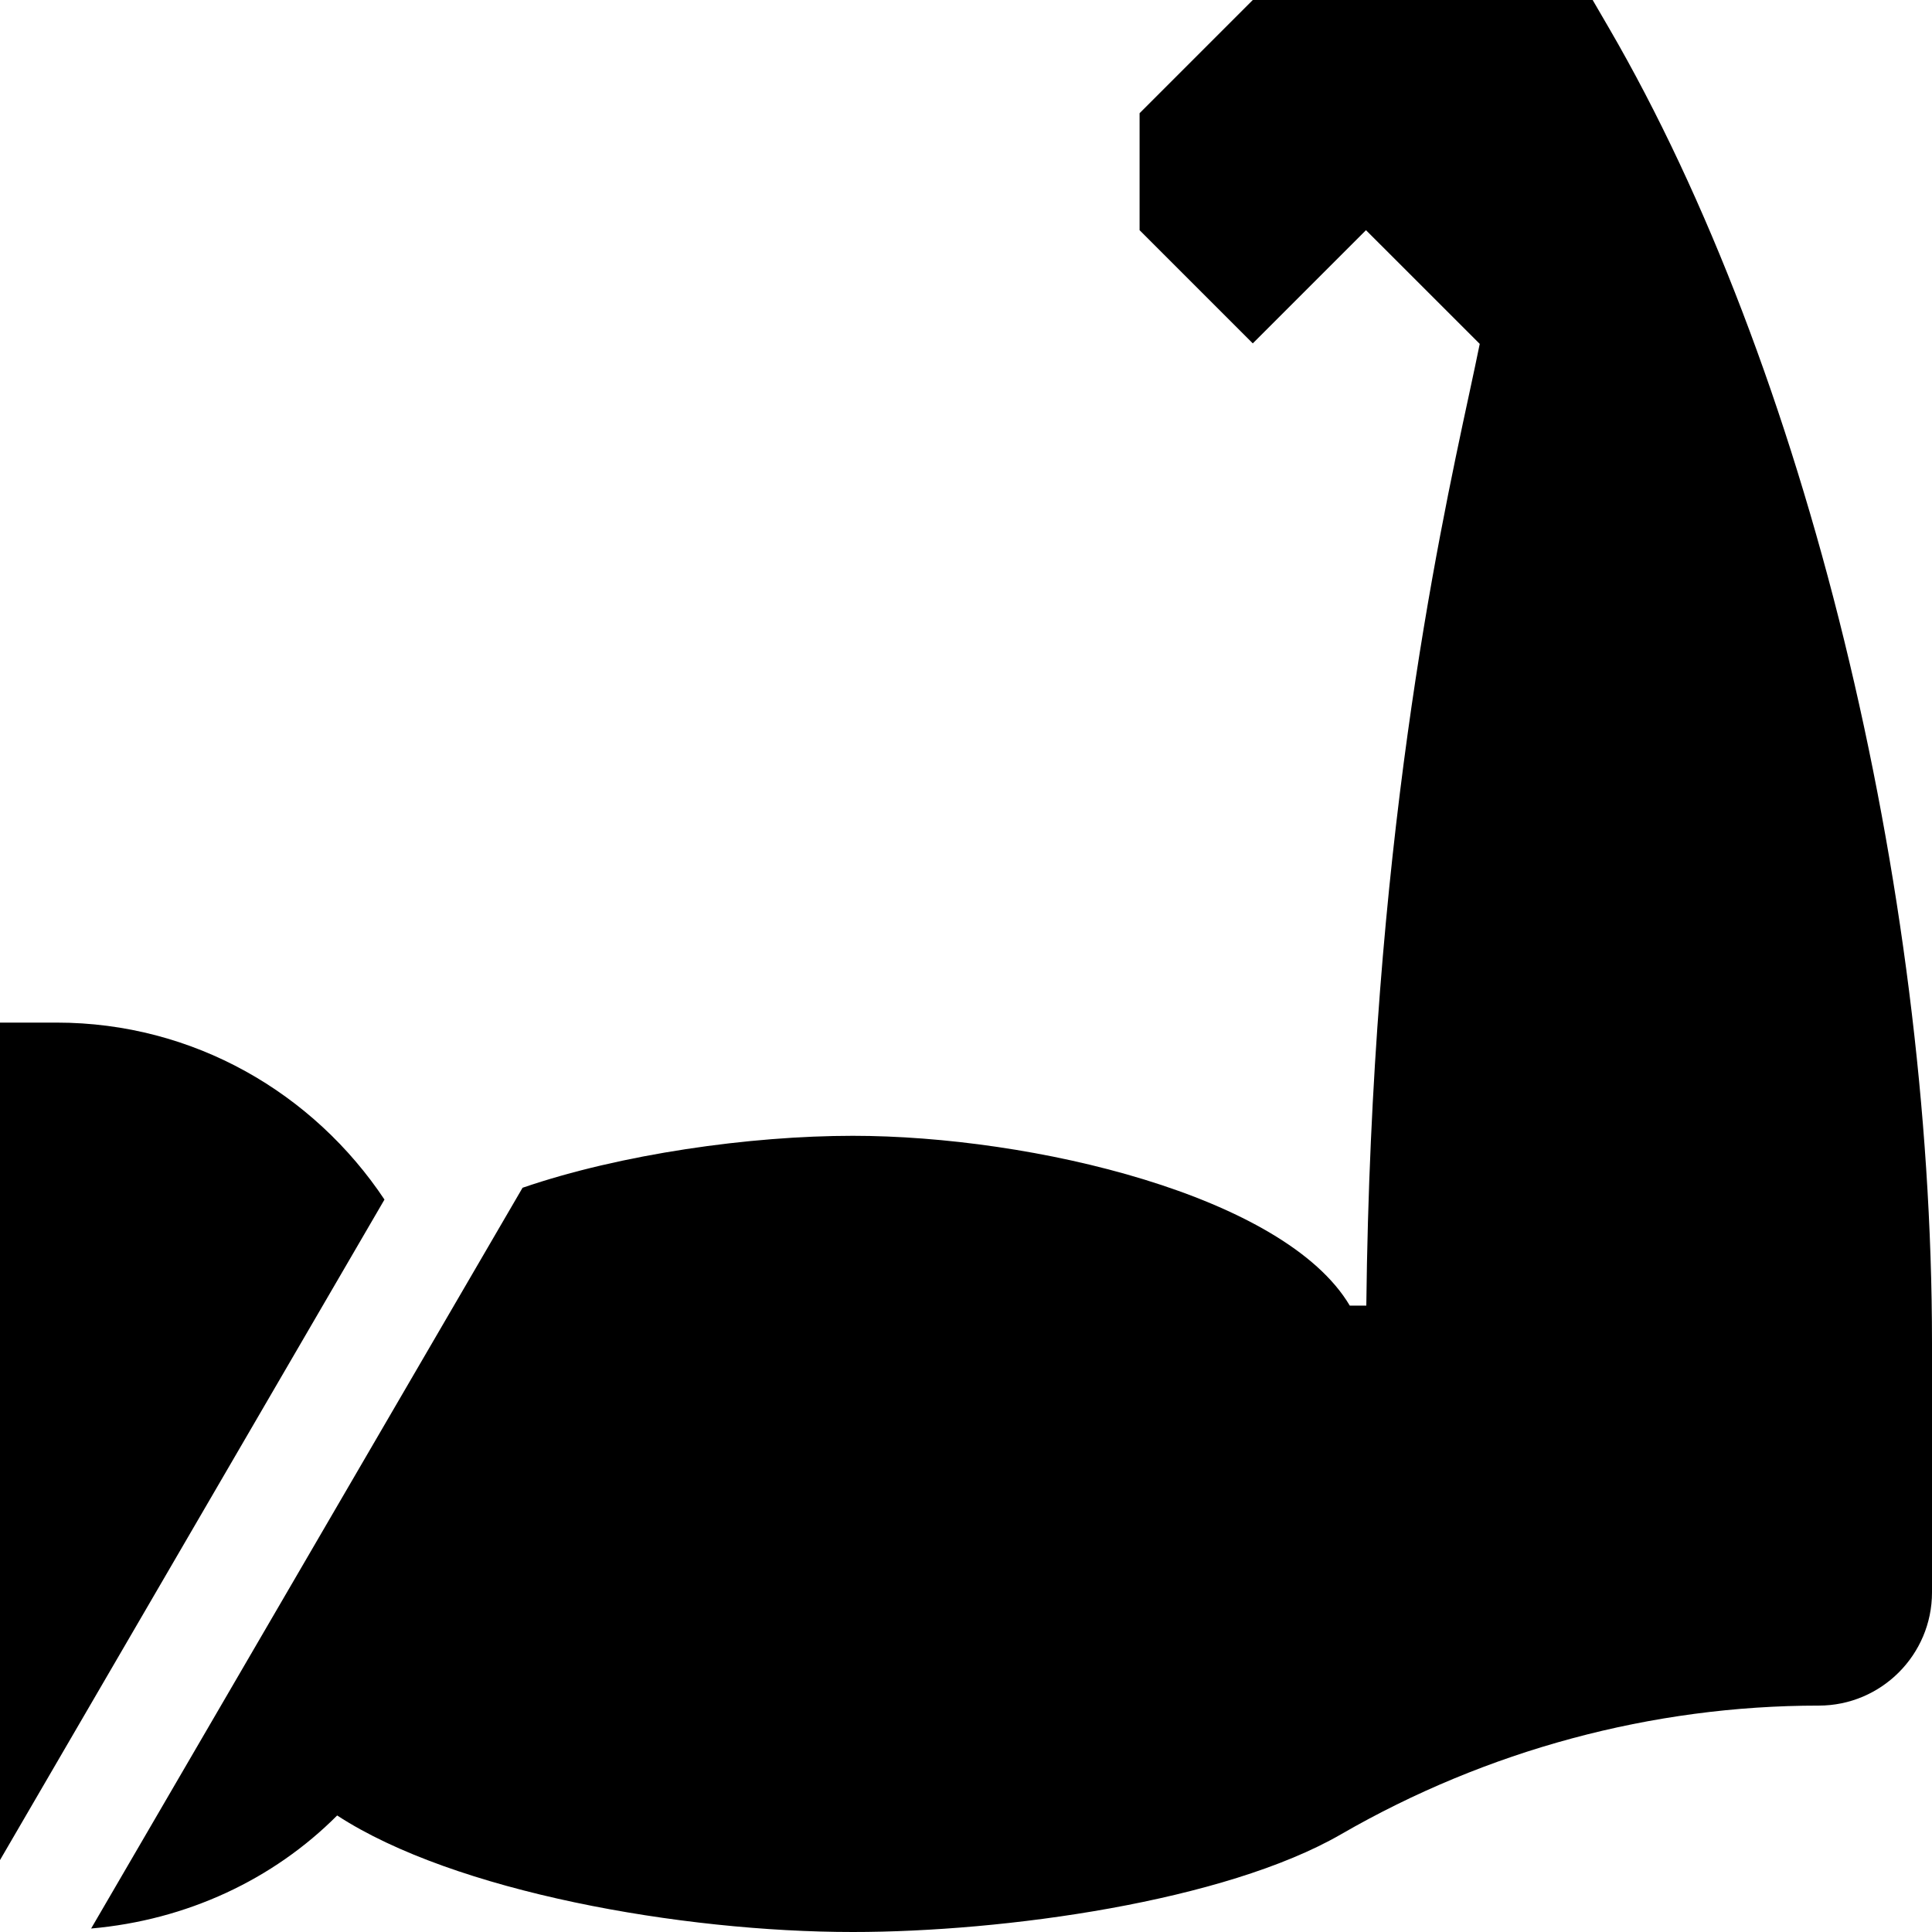 <svg xmlns="http://www.w3.org/2000/svg" id="Capa_1" height="512" viewBox="0 0 512 512" width="512"><g><path d="m15 271h-15v221.941l101.889-175.045c-18.772-28.166-50.497-46.896-86.889-46.896z"></path><path d="m89.35 481.119c30.976 20.21 91.227 30.881 136.65 30.881 40.225 0 98.559-8.101 129.394-25.898 38.642-22.31 82.426-34.102 126.606-34.102 16.538 0 30-13.462 30-30v-66.068c0-121.641-33.589-259.032-85.591-348.476l-4.336-7.456h-90.073l-30 30v31l30 30 30-30 30.146 30.132c-.747 3.706-1.699 8.13-2.798 13.257-8.54 39.639-25.913 120.454-27.261 241.611h-4.38c-17.271-29.121-84.145-45-131.708-45-27.288 0-61.463 4.832-87.514 13.766l-114.335 196.309c25.34-2.226 48.241-12.945 65.2-29.956z"></path></g></svg>